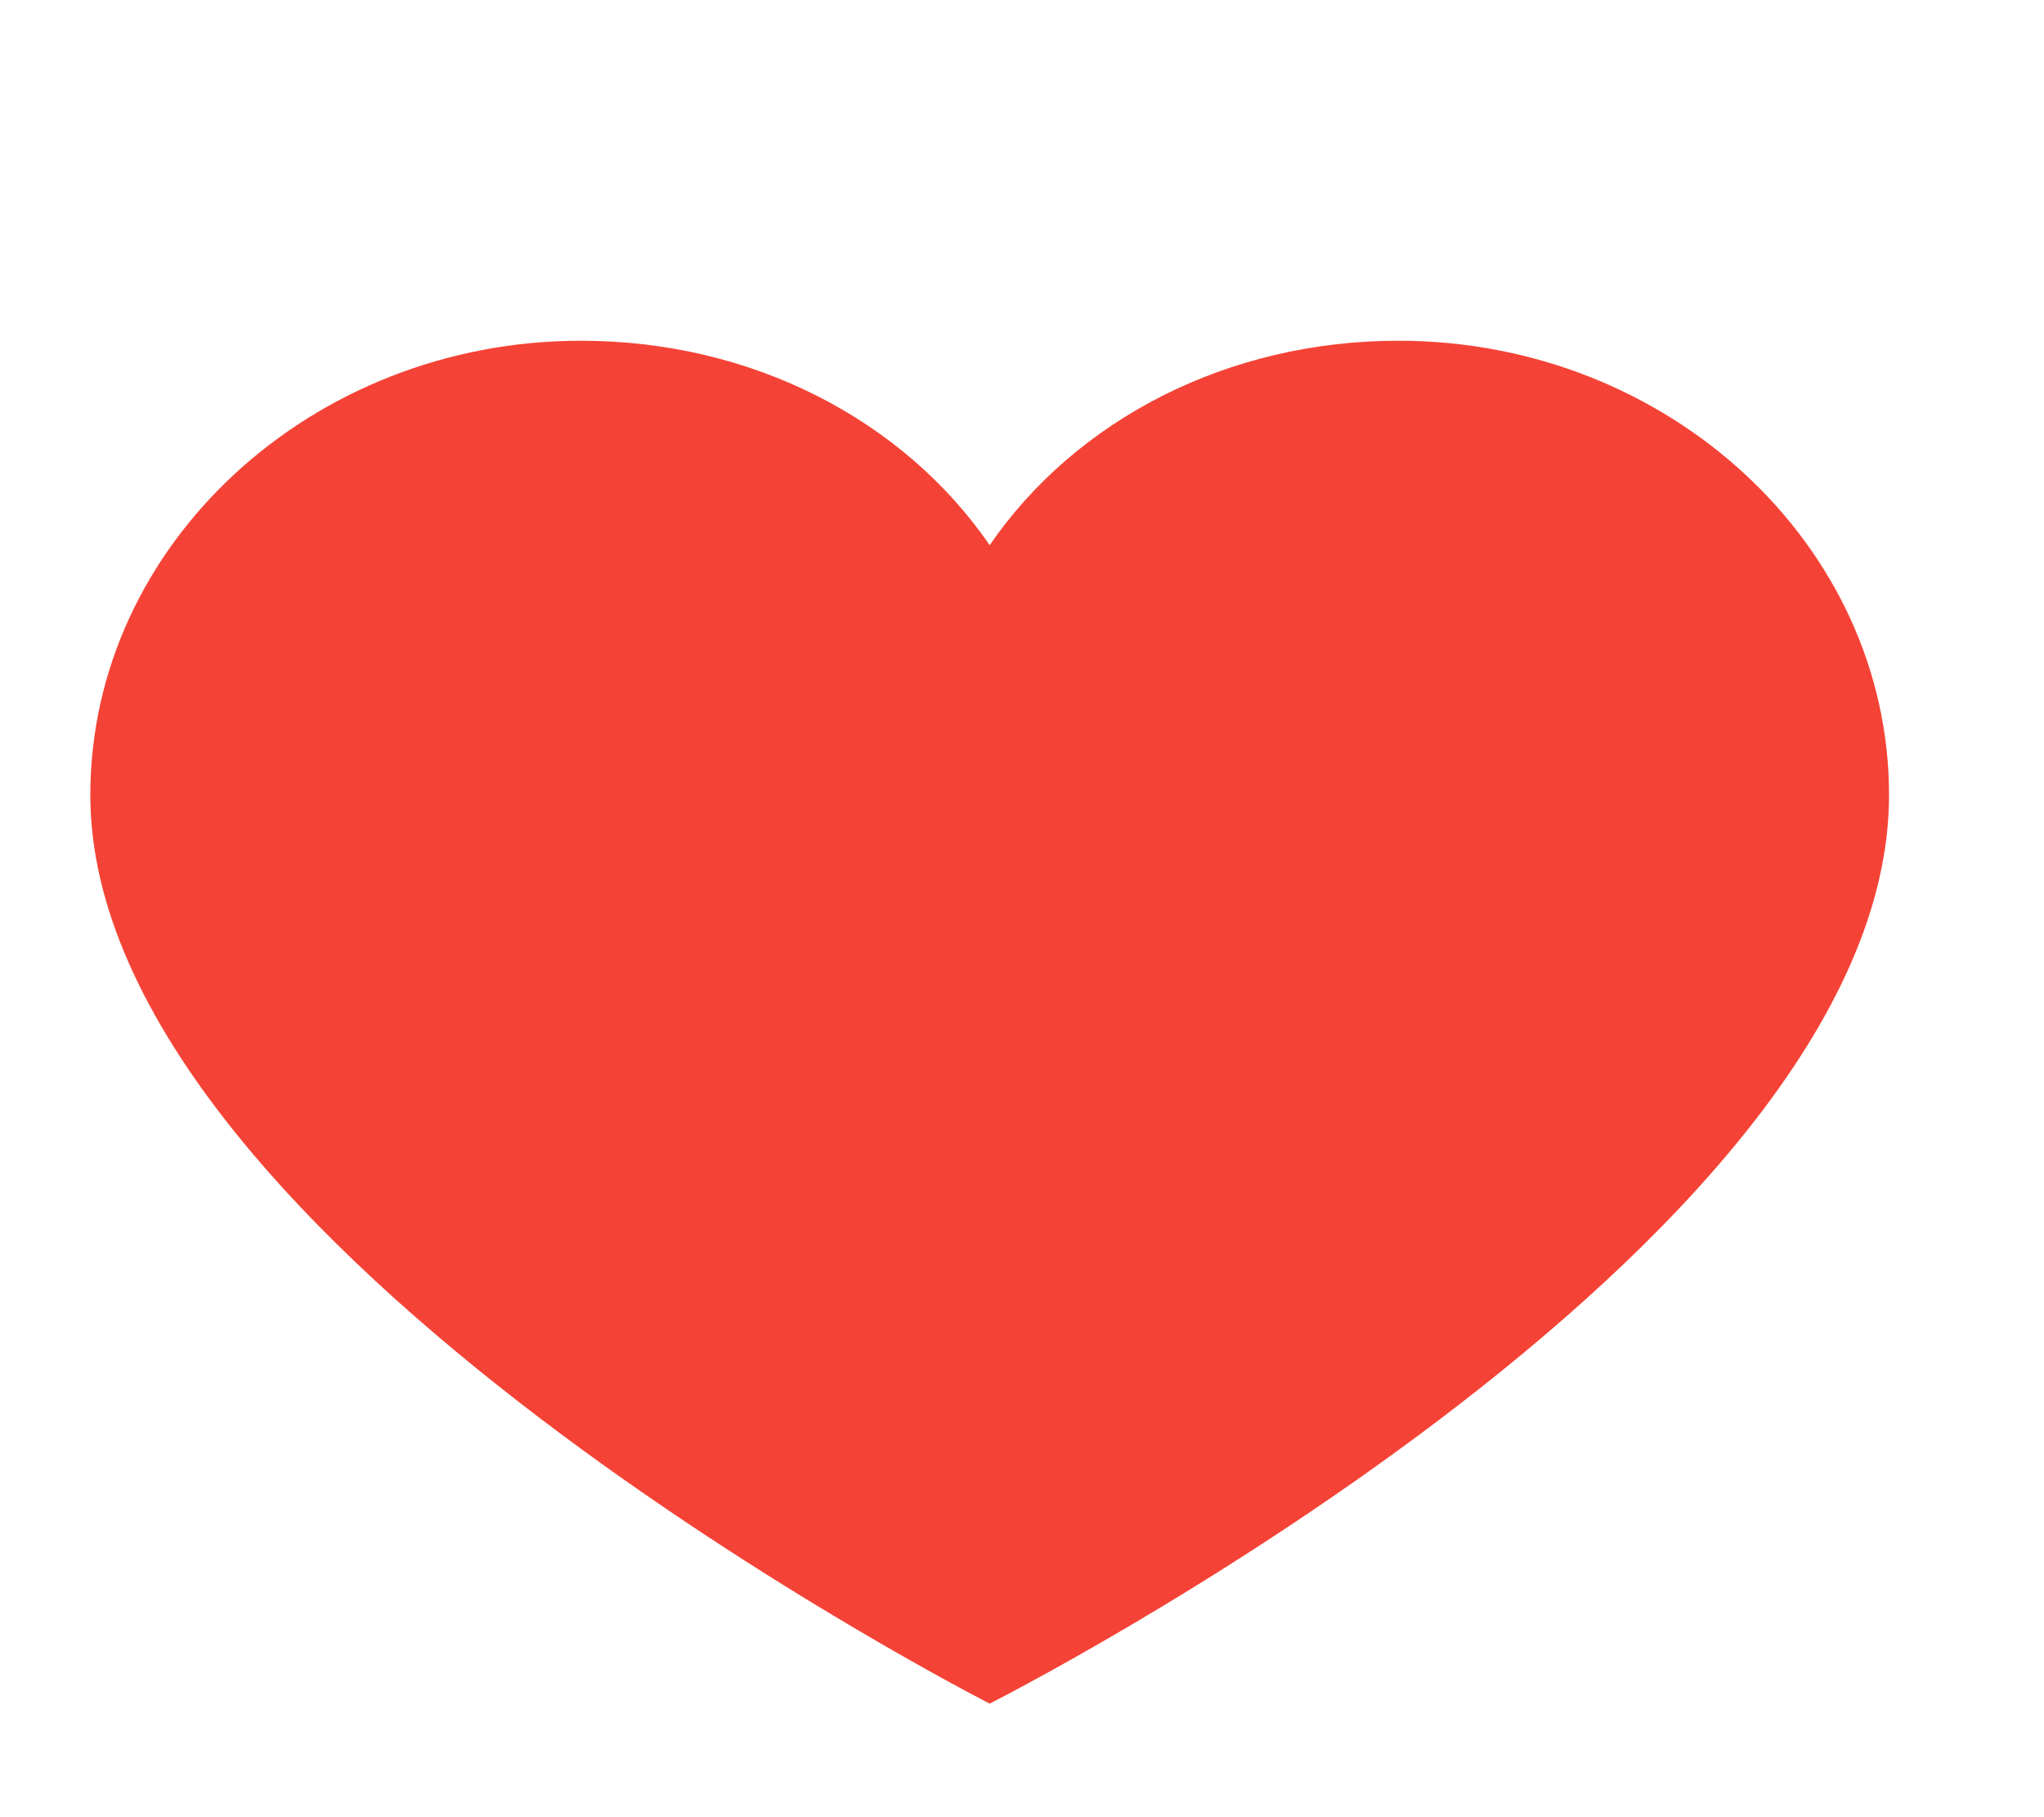 <svg width="27" height="24" viewBox="0 0 27 24" fill="none" xmlns="http://www.w3.org/2000/svg">
<path d="M18.473 4.5C16.205 4.5 14.207 5.55 13.073 7.2C11.939 5.55 9.941 4.5 7.673 4.5C4.109 4.5 1.193 7.2 1.193 10.5C1.193 16.45 13.073 22.5 13.073 22.5C13.073 22.5 24.953 16.5 24.953 10.5C24.953 7.2 22.037 4.5 18.473 4.5Z" fill="#F44336"/>
</svg>
